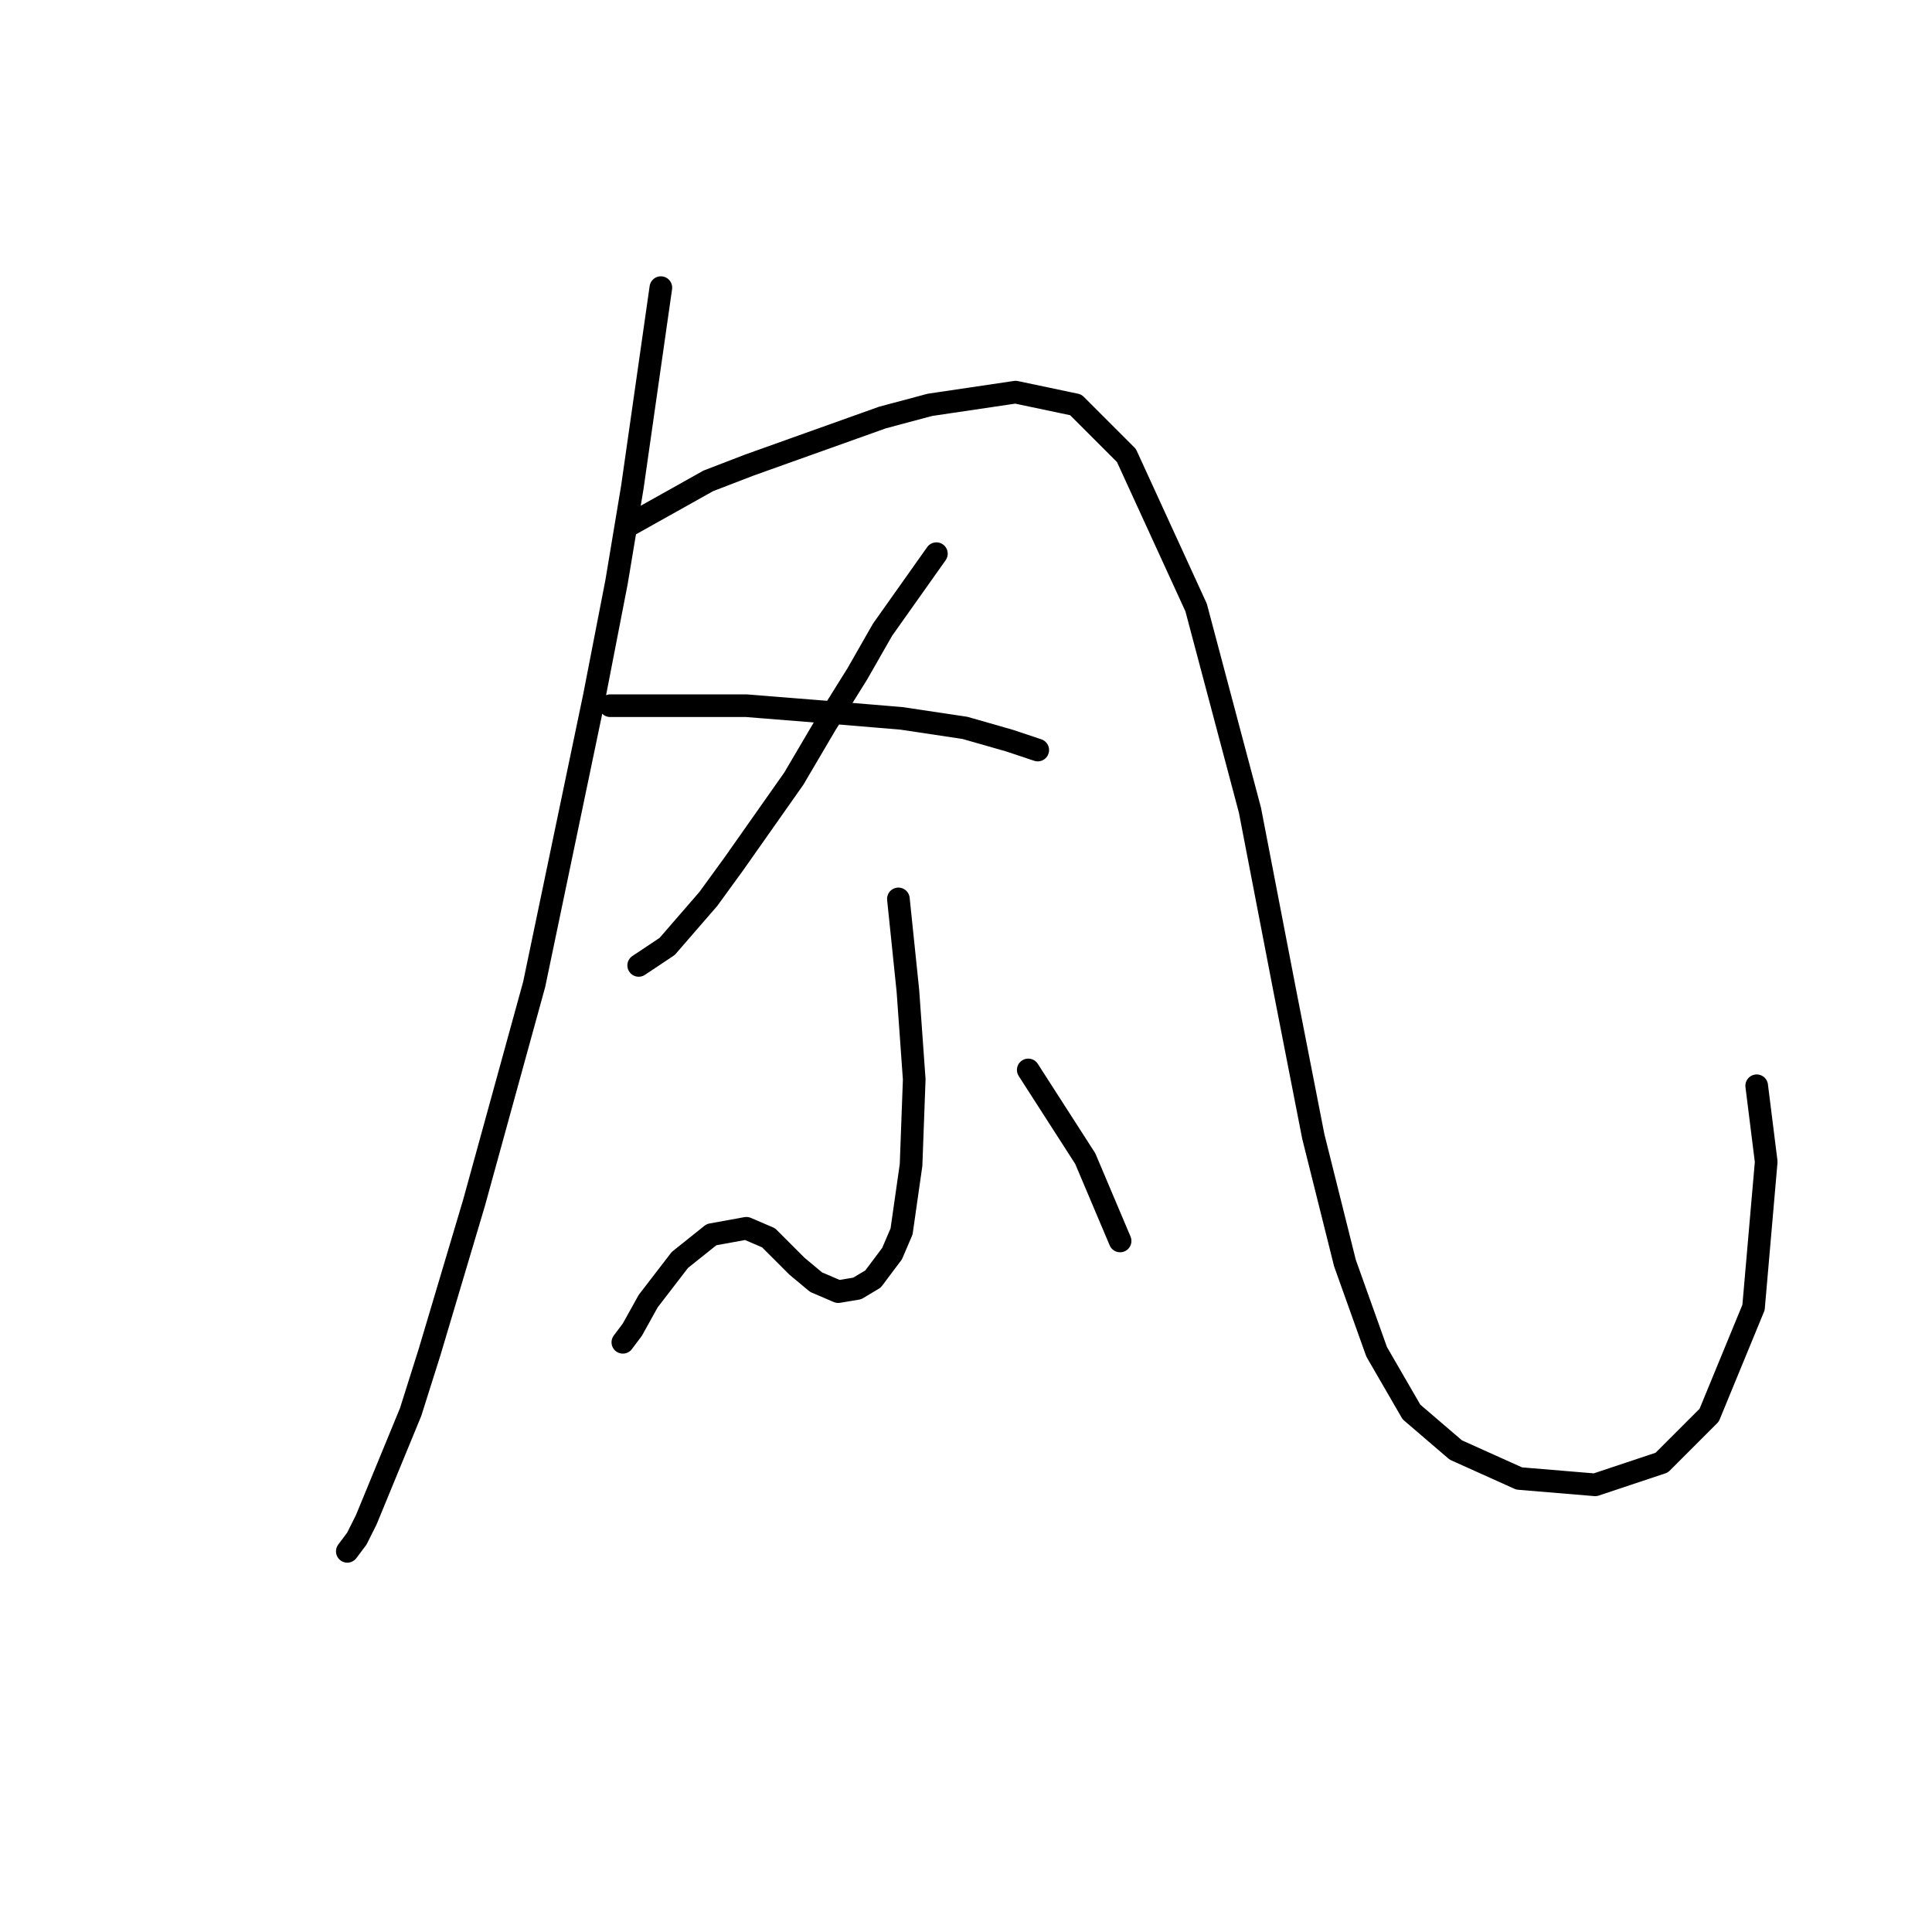 <?xml version="1.0" standalone="no"?>
    <svg width="256" height="256" xmlns="http://www.w3.org/2000/svg" version="1.1">
    <polyline stroke="black" stroke-width="3" stroke-linecap="round" fill="transparent" stroke-linejoin="round" points="87.567 38.113 83.79 64.552 81.692 77.142 78.754 92.25 70.78 130.44 62.807 159.397 56.931 179.121 54.413 187.095 48.538 201.364 47.279 203.882 46.02 205.56 46.02 205.56 " />
        <polyline stroke="black" stroke-width="3" stroke-linecap="round" fill="transparent" stroke-linejoin="round" points="83.37 69.588 93.862 63.713 99.318 61.615 105.193 59.516 116.944 55.32 123.239 53.641 134.57 51.962 142.543 53.641 149.258 60.356 158.491 80.5 165.625 107.358 170.241 131.279 174.018 150.584 178.215 167.371 182.412 179.121 187.028 187.095 192.903 192.131 201.297 195.908 211.369 196.747 220.182 193.81 226.477 187.515 232.352 173.246 234.031 153.941 232.772 143.869 232.772 143.869 " />
        <polyline stroke="black" stroke-width="3" stroke-linecap="round" fill="transparent" stroke-linejoin="round" points="124.078 73.365 116.944 83.437 113.586 89.313 109.39 96.027 105.193 103.162 97.219 114.493 93.862 119.109 88.406 125.404 84.629 127.922 84.629 127.922 " />
        <polyline stroke="black" stroke-width="3" stroke-linecap="round" fill="transparent" stroke-linejoin="round" points="80.852 93.509 93.023 93.509 98.898 93.509 109.39 94.349 119.462 95.188 127.855 96.447 133.73 98.126 137.507 99.385 137.507 99.385 " />
        <polyline stroke="black" stroke-width="3" stroke-linecap="round" fill="transparent" stroke-linejoin="round" points="119.042 119.109 120.301 131.279 120.721 137.155 121.14 143.03 120.721 154.361 119.462 163.174 118.203 166.112 115.685 169.469 113.586 170.728 111.068 171.148 108.131 169.889 105.613 167.79 103.514 165.692 101.836 164.013 98.898 162.754 94.282 163.594 90.085 166.951 85.888 172.407 83.79 176.184 82.531 177.862 82.531 177.862 " />
        <polyline stroke="black" stroke-width="3" stroke-linecap="round" fill="transparent" stroke-linejoin="round" points="136.248 141.771 143.802 153.522 148.419 164.433 148.419 164.433 " />
        </svg>